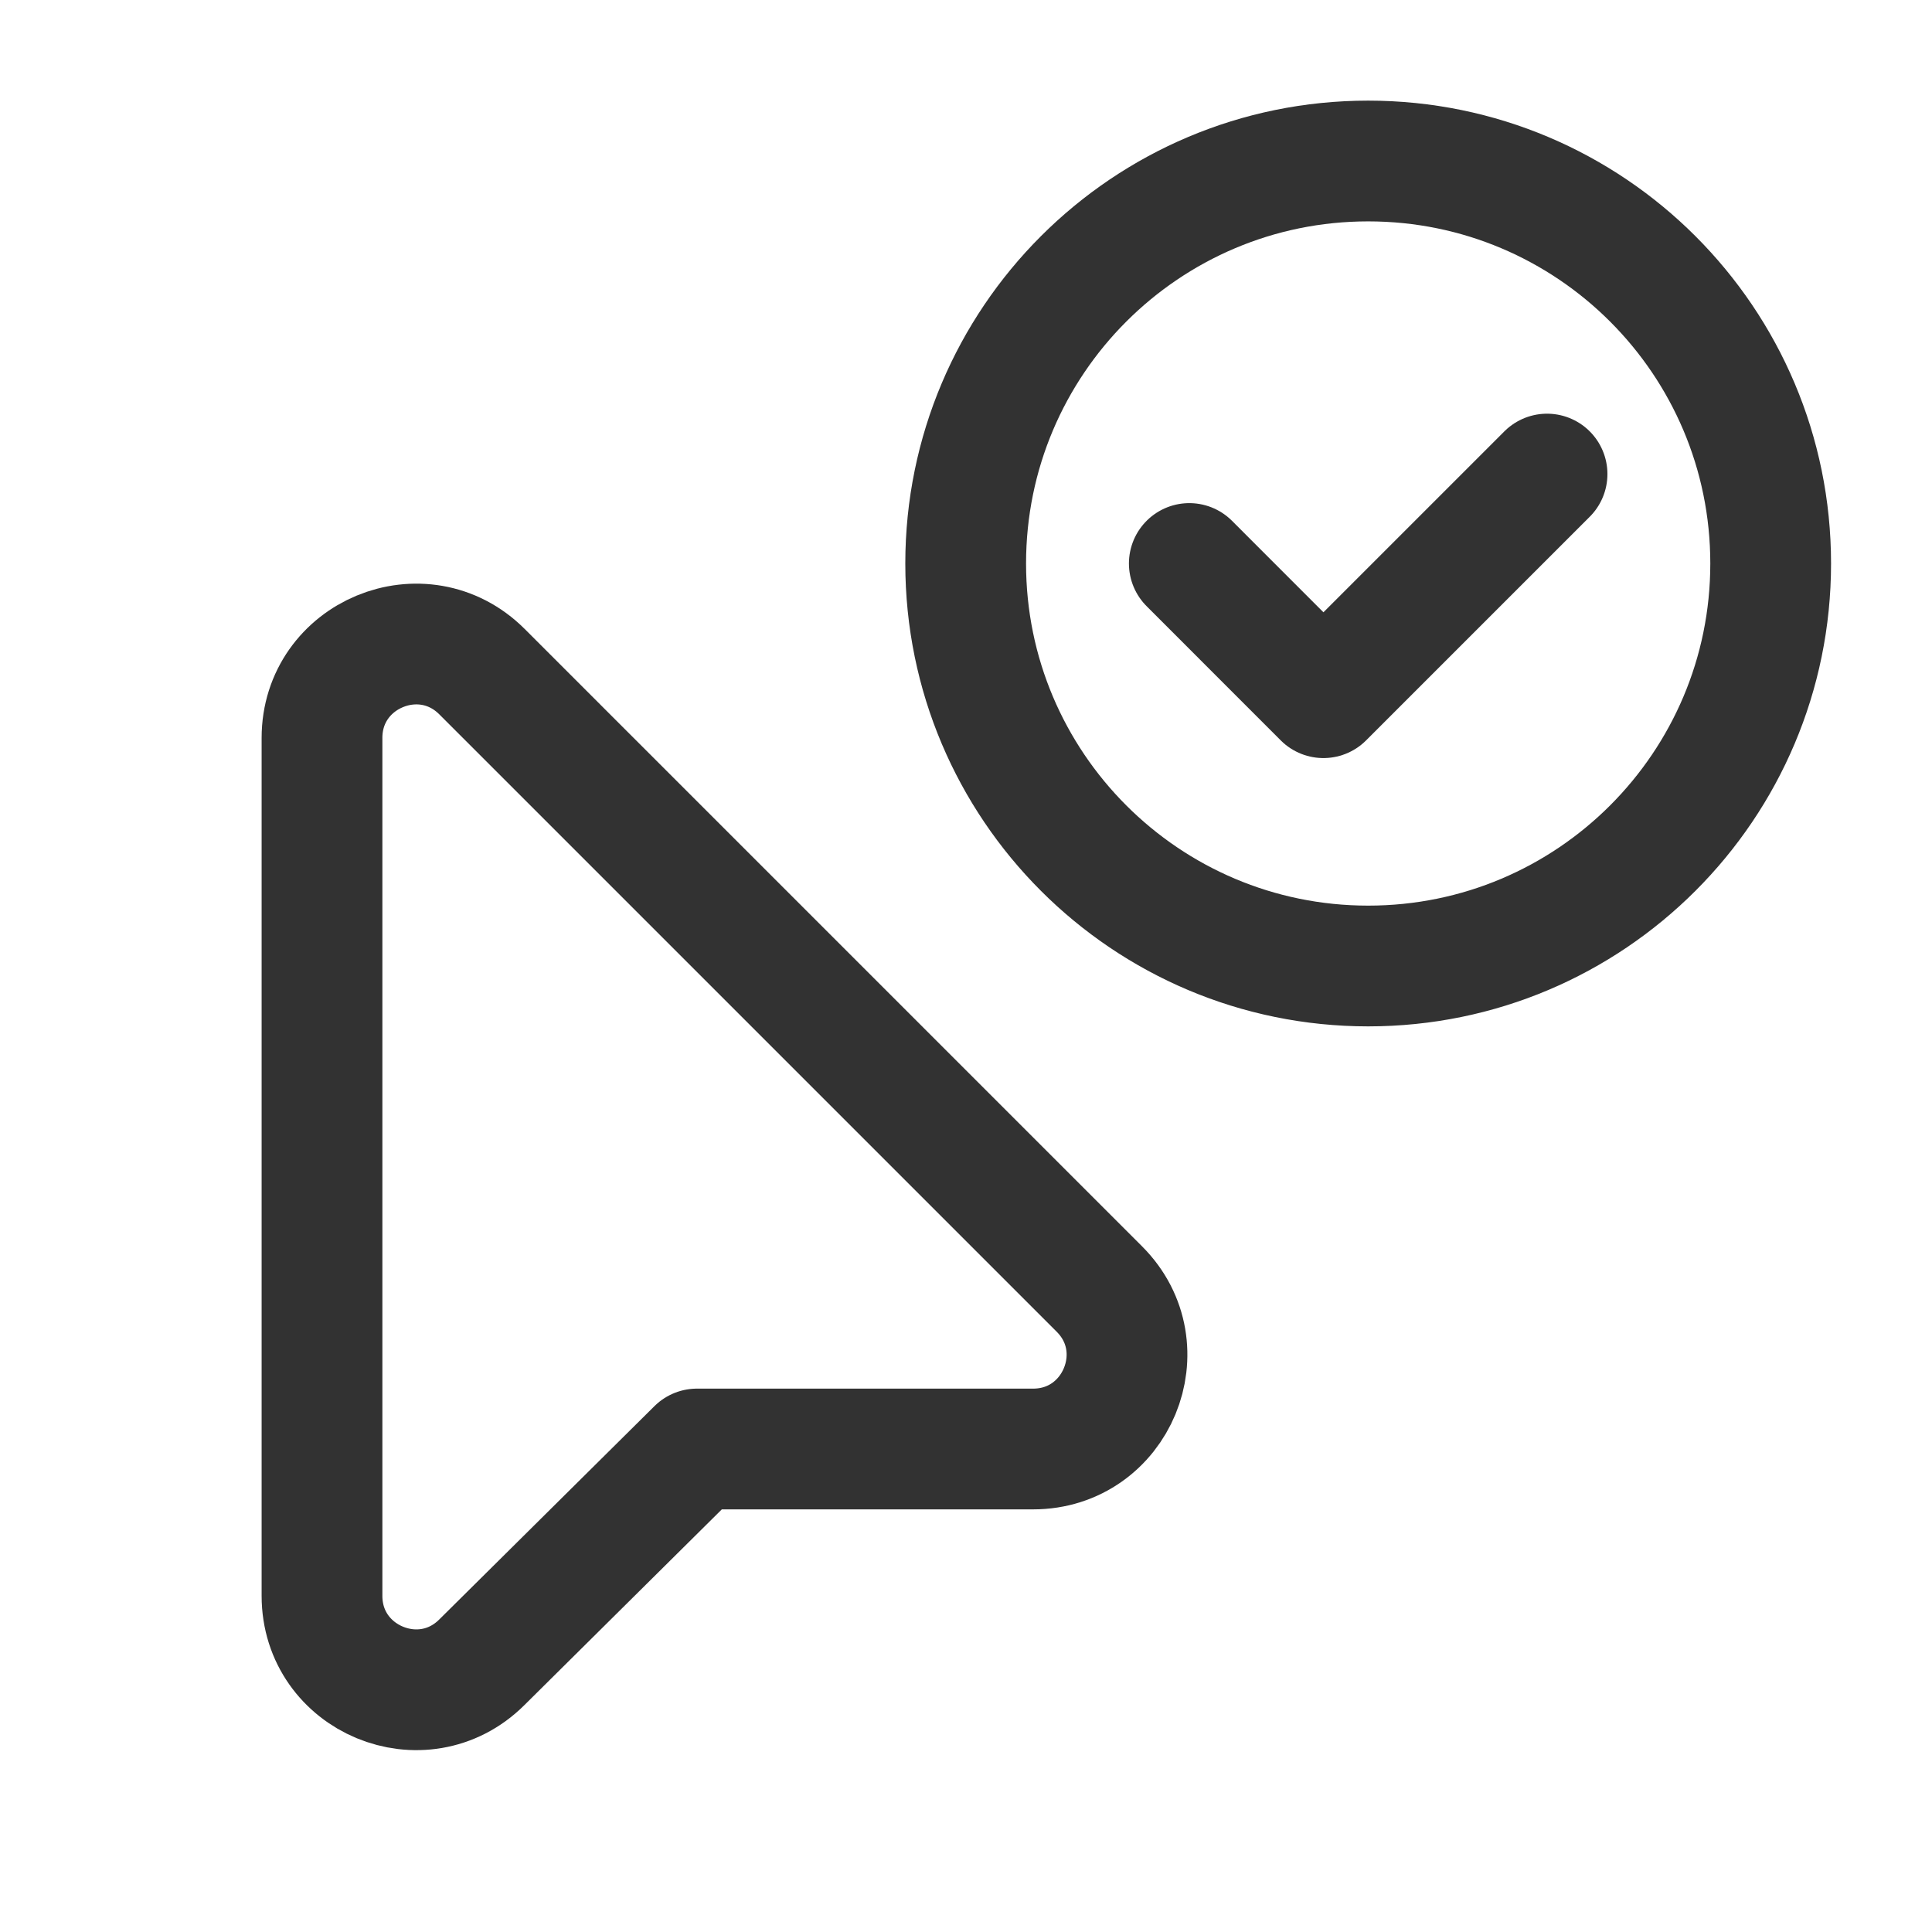 <?xml version="1.0" encoding="UTF-8"?><svg version="1.1" viewBox="0 0 24 24" xmlns="http://www.w3.org/2000/svg" xmlns:xlink="http://www.w3.org/1999/xlink"><!--Generated by IJSVG (https://github.com/iconjar/IJSVG)--><g fill="none"><path d="M0,0h24v24h-24v-24Z"></path><path stroke="#323232" stroke-linecap="round" stroke-linejoin="round" stroke-width="1.5" d="M16.996,12c-2.761,0 -5,-2.239 -5,-5c0,-2.761 2.239,-5 5,-5c2.762,0 5,2.239 5,5c0,2.761 -2.238,5 -5,5"></path><path stroke="#323232" stroke-linecap="round" stroke-linejoin="round" stroke-width="1.5" d="M19.218,5.889l-2.778,2.778l-1.666,-1.667"></path><path stroke="#323232" stroke-linecap="round" stroke-linejoin="round" stroke-width="1.5" d="M12.833,18h-4.175l-2.674,2.651c-0.735,0.729 -1.984,0.208 -1.984,-0.827v-10.657c0,-1.037 1.254,-1.557 1.988,-0.823l7.669,7.669c0.733,0.733 0.214,1.987 -0.824,1.987Z"></path></g></svg>